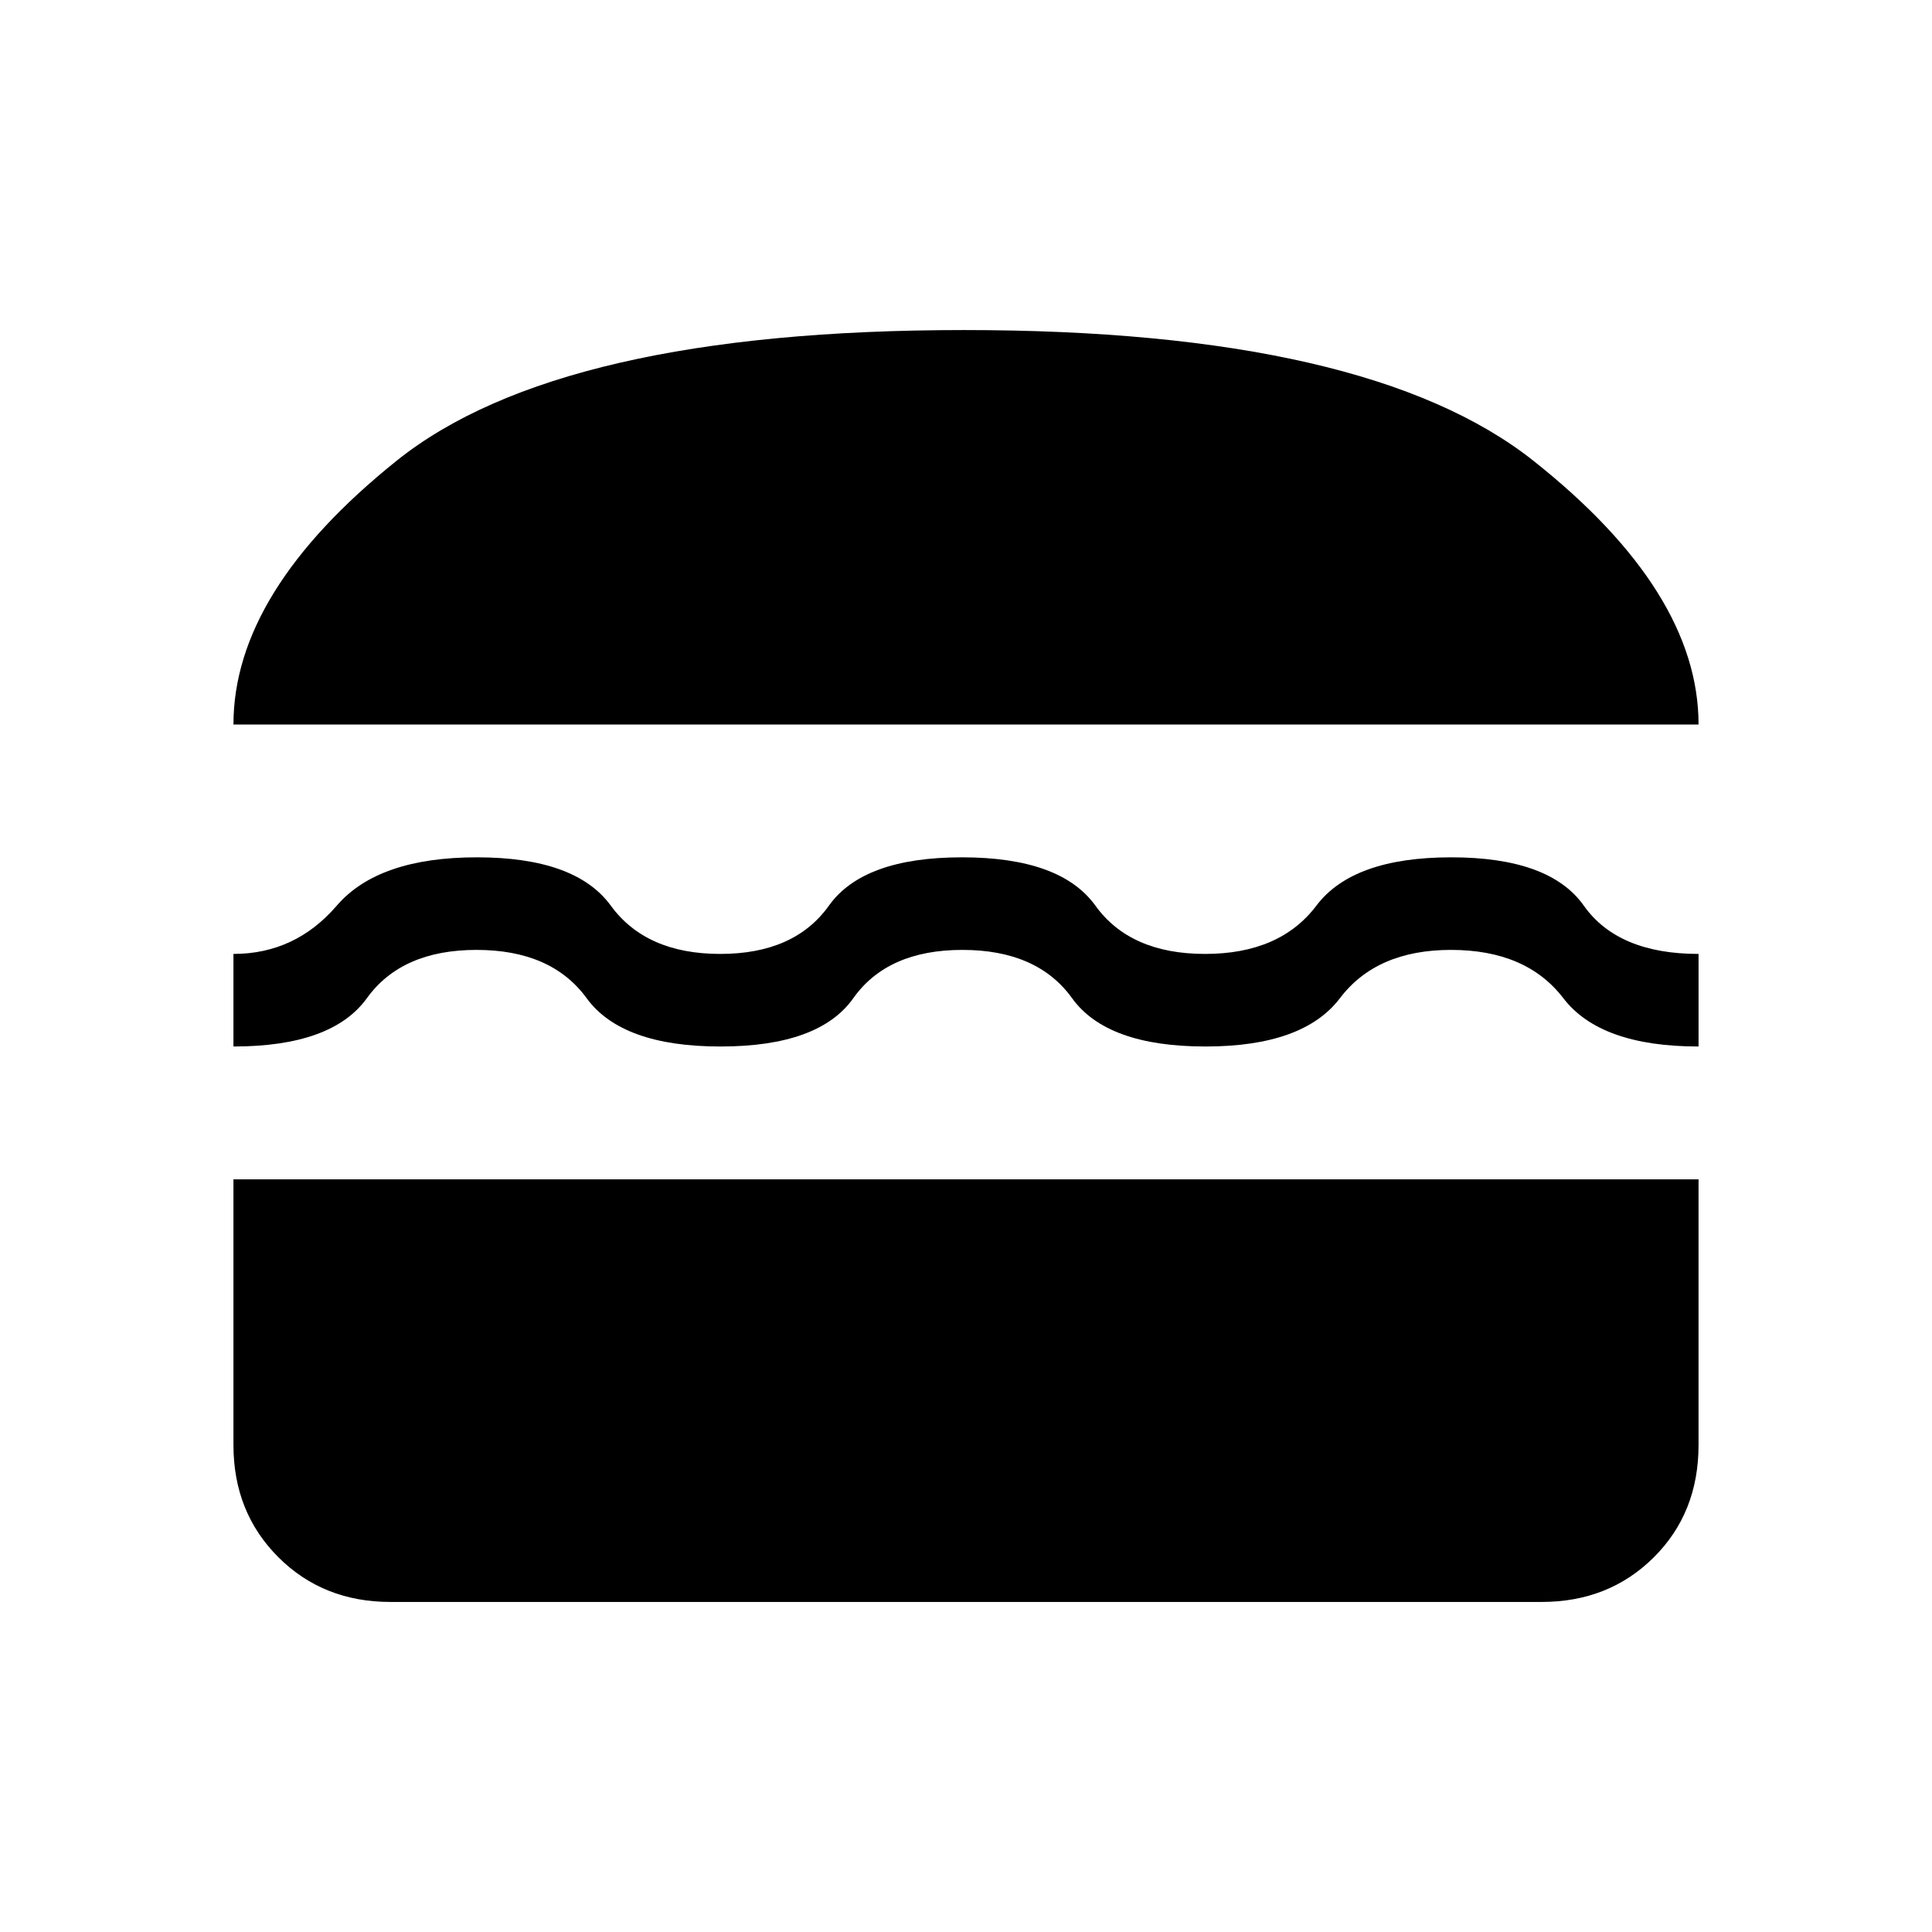 <svg xmlns="http://www.w3.org/2000/svg" height="20" viewBox="0 -960 960 960" width="20"><path d="M194-164q-33.45 0-55.73-22.27Q116-208.55 116-242v-132h728v132q0 33.75-22.28 55.87Q799.45-164 766-164H194Zm284.21-324Q441-488 424-464t-66 24q-49 0-66.5-24t-54.71-24q-37.21 0-54.5 24T116-440v-46q30.69 0 51.35-24Q188-534 237-534q49 0 66.5 24t54.39 24q36.9 0 54-24Q429-534 478-534t66.29 24q17.29 24 54.5 24t55.32-24q18.1-24 67-24 48.89 0 65.86 24 16.98 24 57.03 24v46q-48.81 0-67.19-24-18.38-24-55.81-24-37 0-55.2 24-18.2 24-66.8 24-49 0-66.29-24-17.29-24-54.5-24ZM116-600q0-66 81-131t282-65q201 0 283 65t82 131H116Z"/></svg>